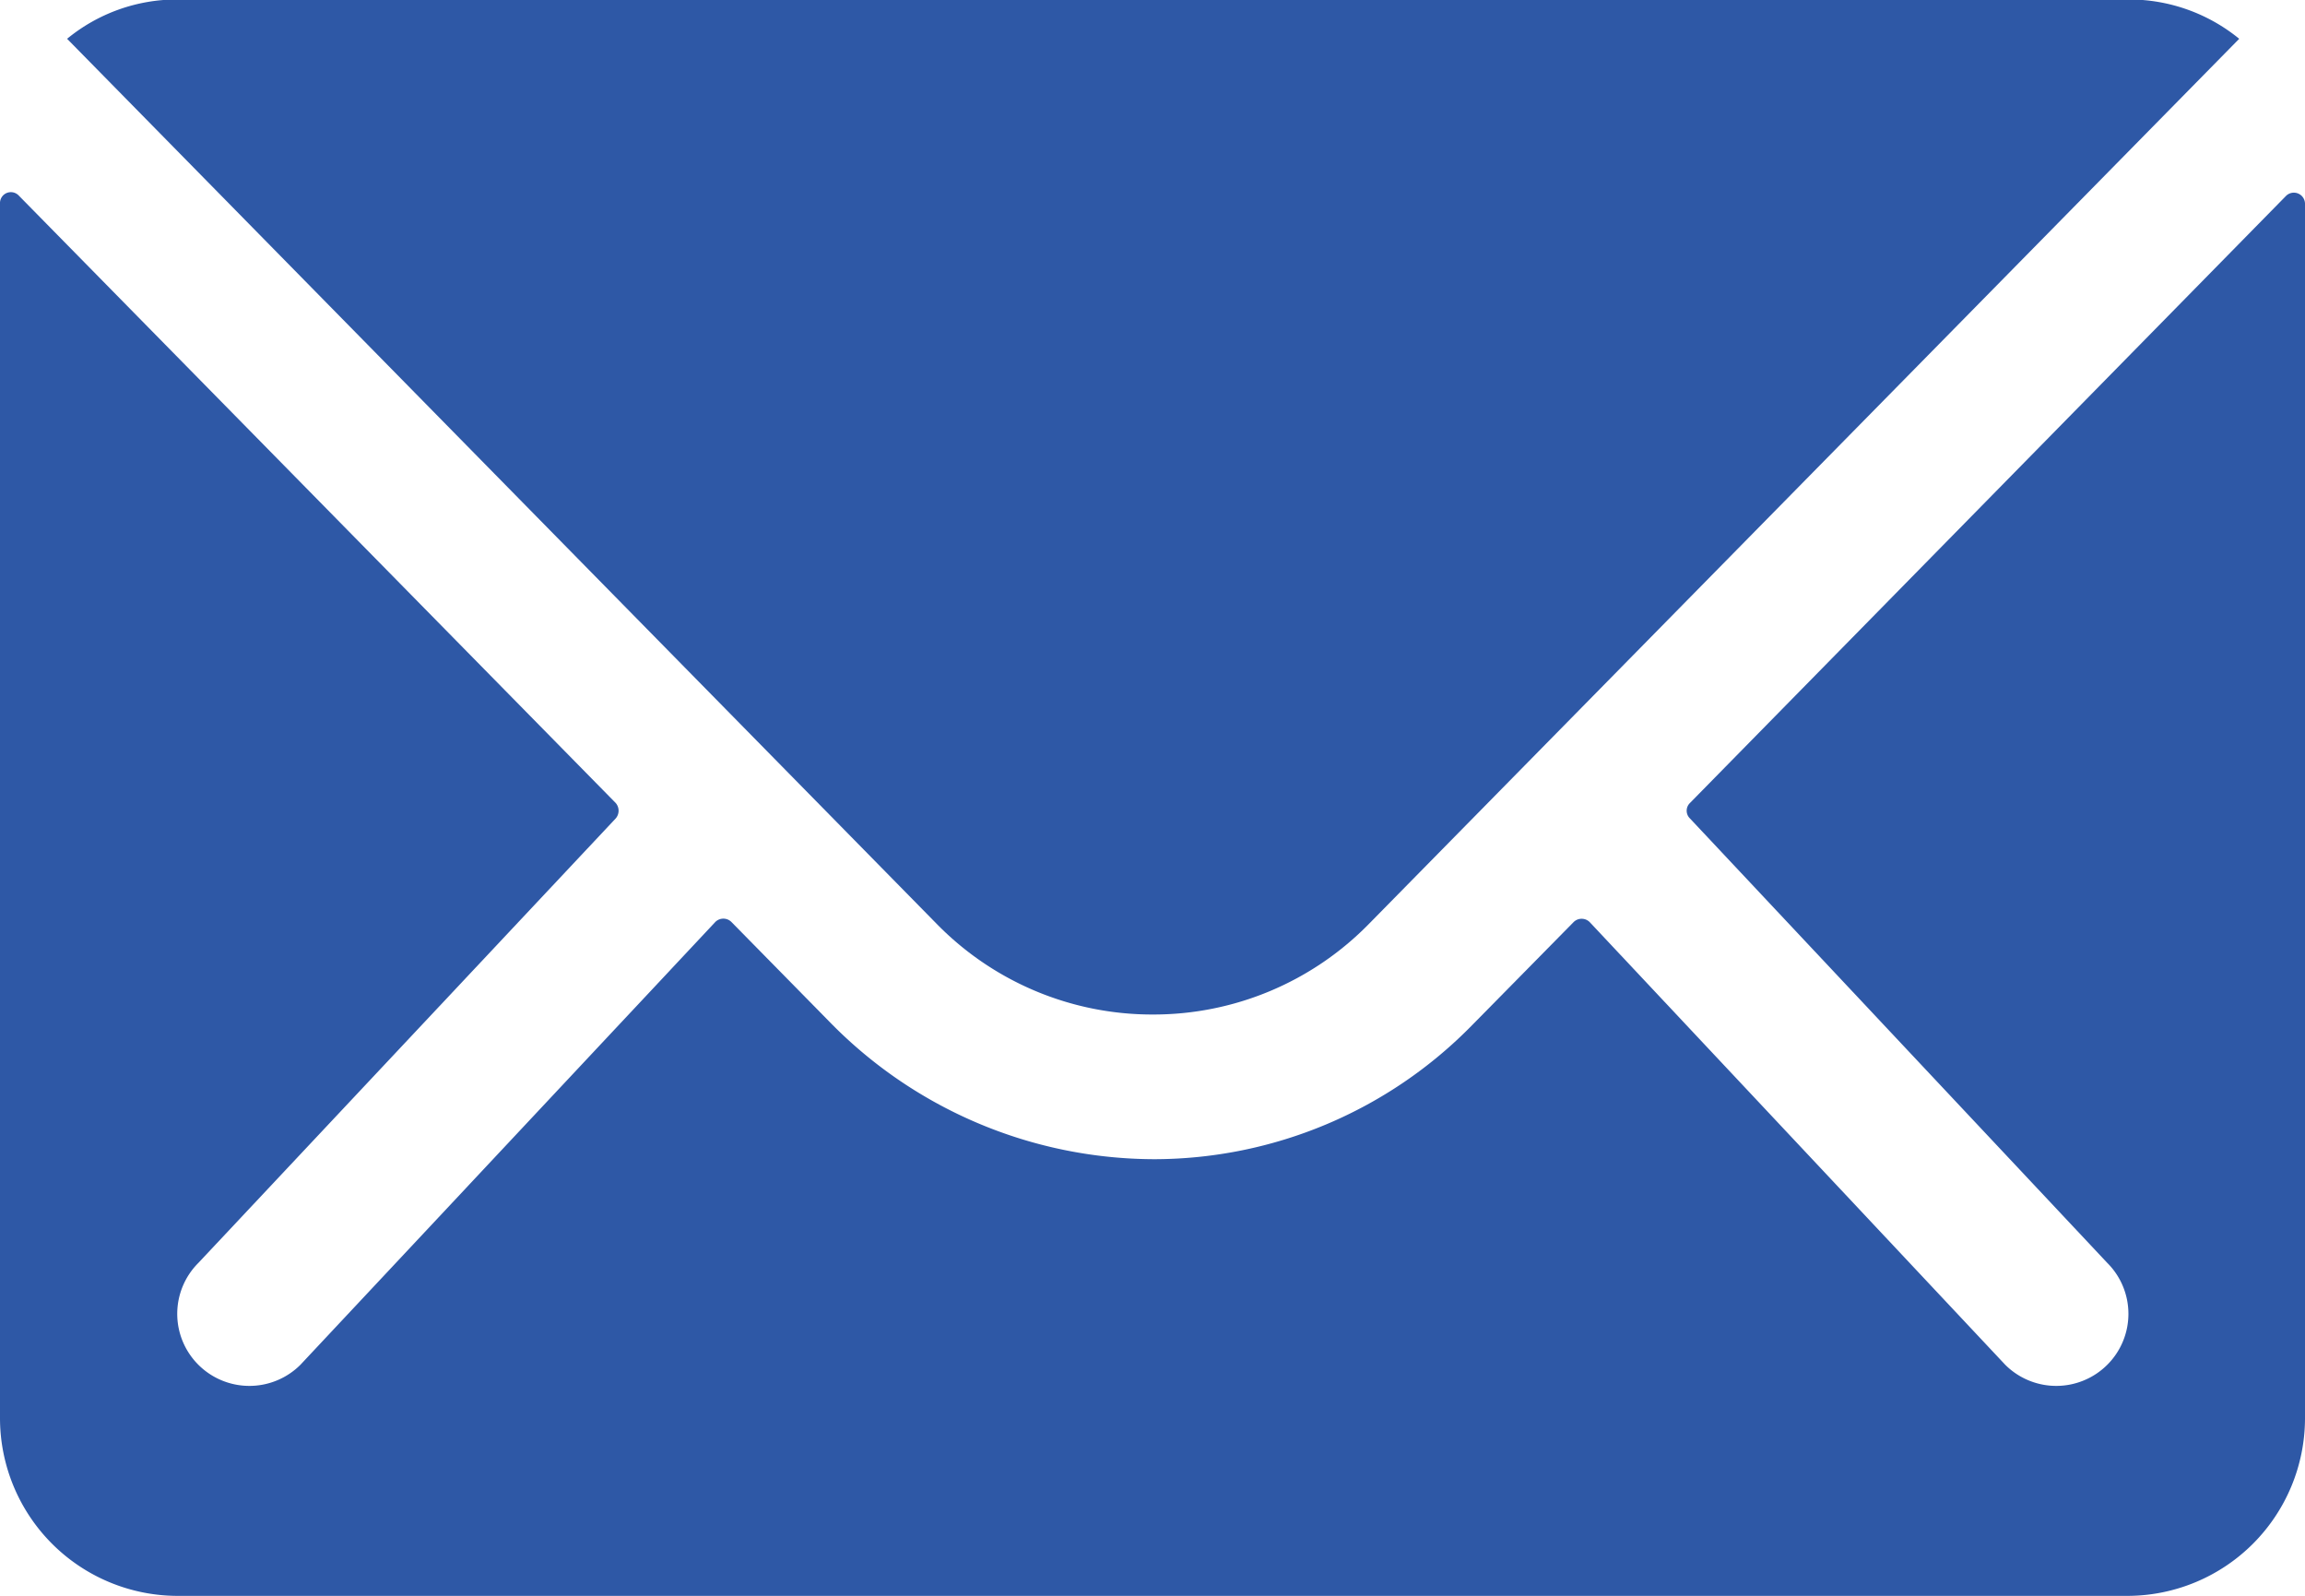 <svg xmlns="http://www.w3.org/2000/svg" width="17.588" height="12.177" viewBox="0 0 17.588 12.177">
  <g id="Group_4946" data-name="Group 4946" transform="translate(0 -11.448)">
    <g id="Icon_ionic-ios-mail" data-name="Icon ionic-ios-mail" transform="translate(0 11.448)">
      <path id="Path_4077" data-name="Path 4077" d="M20.82,10.34,16.27,14.974a.082.082,0,0,0,0,.118l3.184,3.391a.549.549,0,0,1,0,.778.551.551,0,0,1-.778,0l-3.171-3.378a.087.087,0,0,0-.123,0l-.774.786a3.4,3.4,0,0,1-2.427,1.023A3.472,3.472,0,0,1,9.7,16.639l-.744-.757a.087.087,0,0,0-.123,0L5.667,19.261a.551.551,0,0,1-.778,0,.549.549,0,0,1,0-.778l3.184-3.391a.09.09,0,0,0,0-.118L3.519,10.34a.083.083,0,0,0-.144.059v9.272a1.357,1.357,0,0,0,1.353,1.353H19.61a1.357,1.357,0,0,0,1.353-1.353V10.4A.085.085,0,0,0,20.82,10.34Z" transform="translate(-3.375 -8.847)" fill="#2e58a6"/>
      <path id="Path_4078" data-name="Path 4078" d="M12.508,15.616a2.3,2.3,0,0,0,1.653-.693L20.8,8.171a1.329,1.329,0,0,0-.837-.3H5.063a1.32,1.32,0,0,0-.837.3l6.634,6.752A2.3,2.3,0,0,0,12.508,15.616Z" transform="translate(-3.714 -7.875)" fill="#2e58a6"/>
    </g>
  </g>
</svg>

